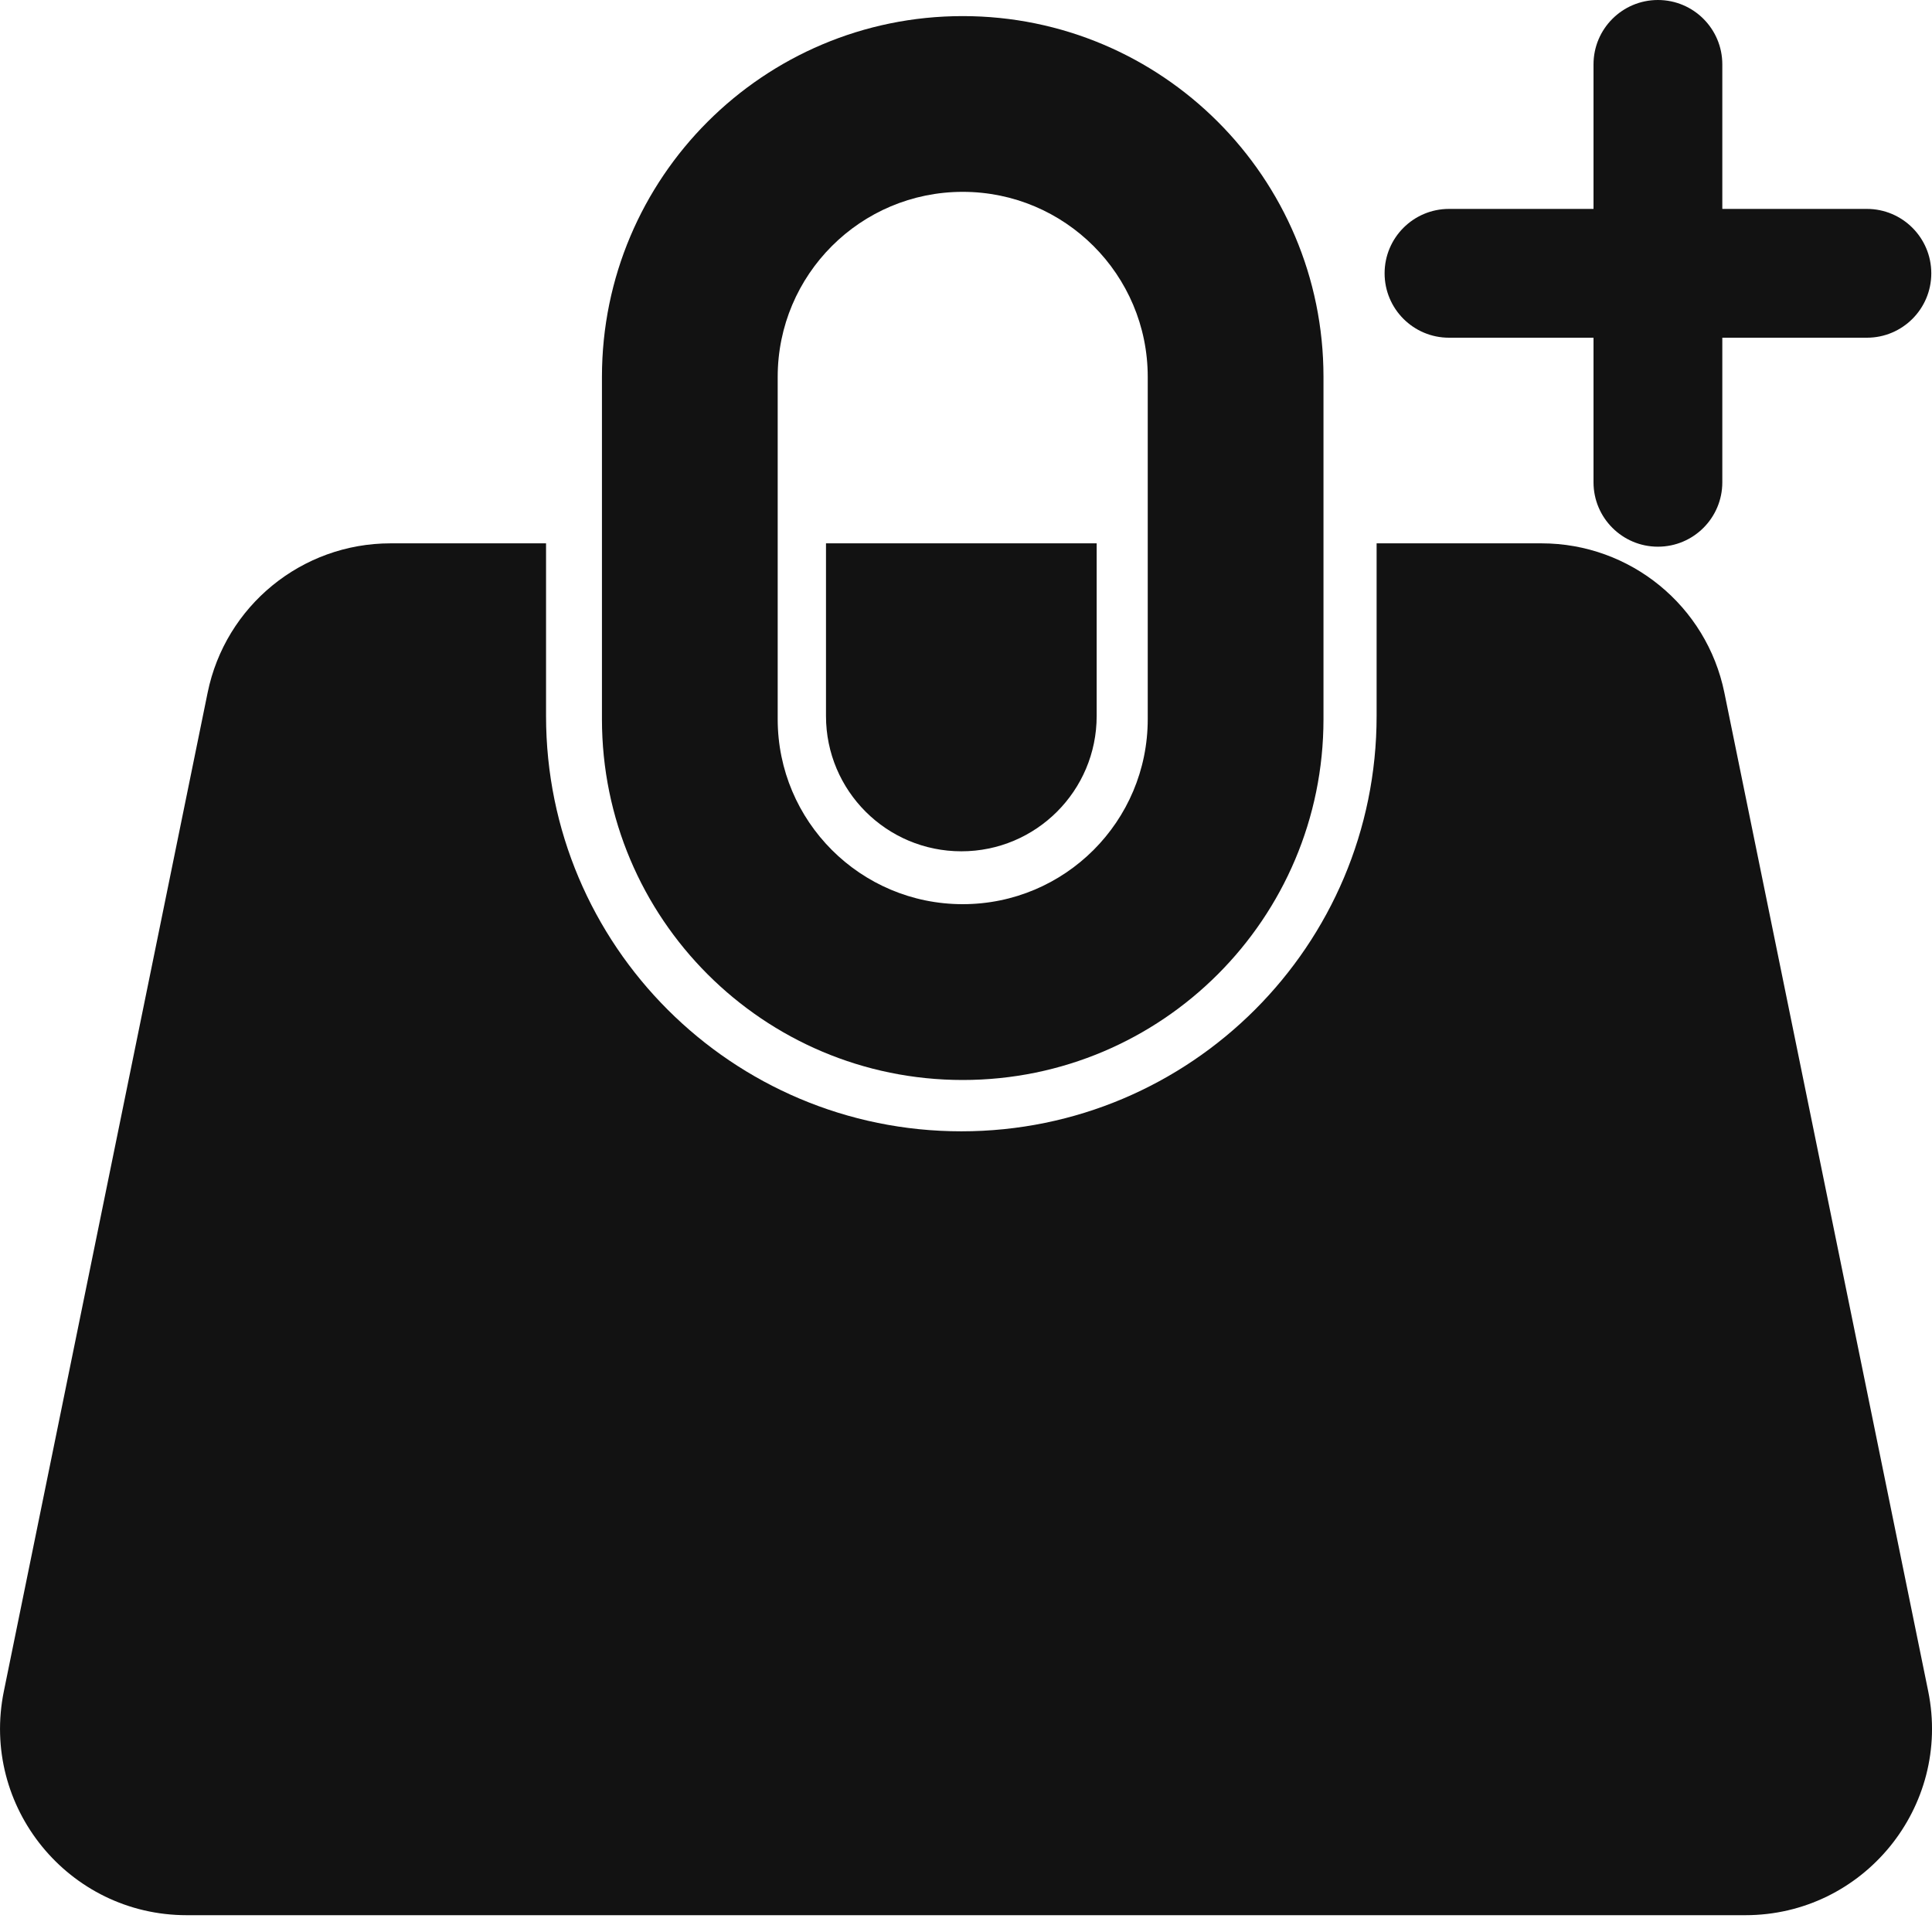<svg width="30" height="30" viewBox="0 0 30 30" fill="none" xmlns="http://www.w3.org/2000/svg">
<path fill-rule="evenodd" clip-rule="evenodd" d="M8.479 8.437H6.064C4.686 8.437 3.499 9.407 3.224 10.756L0.06 26.261C-0.307 28.058 1.066 29.739 2.899 29.739H27.101C28.934 29.739 30.307 28.058 29.941 26.261L26.776 10.756C26.501 9.407 25.314 8.437 23.936 8.437H21.376V11.118C21.376 14.68 18.489 17.567 14.928 17.567C11.366 17.567 8.479 14.68 8.479 11.118V8.437ZM12.826 8.437H15H17.029V11.118C17.029 12.279 16.088 13.219 14.928 13.219C13.767 13.219 12.826 12.279 12.826 11.118V8.437Z" fill="#121212"/>
<path fill-rule="evenodd" clip-rule="evenodd" d="M9.347 5.852C9.347 2.758 11.855 0.25 14.949 0.25C18.043 0.25 20.551 2.758 20.551 5.852V11.167C20.551 14.261 18.043 16.77 14.949 16.77C11.855 16.77 9.347 14.261 9.347 11.167V5.852ZM14.949 2.979C13.362 2.979 12.076 4.266 12.076 5.852V11.167C12.076 12.754 13.362 14.04 14.949 14.04C16.536 14.04 17.822 12.754 17.822 11.167V5.852C17.822 4.266 16.536 2.979 14.949 2.979Z" fill="#121212"/>
<path fill-rule="evenodd" clip-rule="evenodd" d="M26.744 1C26.744 0.448 26.297 0 25.744 0C25.192 0 24.744 0.448 24.744 1V3.244H22.5C21.948 3.244 21.5 3.692 21.5 4.244C21.5 4.797 21.948 5.244 22.5 5.244H24.744V7.489C24.744 8.041 25.192 8.489 25.744 8.489C26.297 8.489 26.744 8.041 26.744 7.489V5.244H28.989C29.541 5.244 29.989 4.797 29.989 4.244C29.989 3.692 29.541 3.244 28.989 3.244H26.744V1Z" fill="#121212"/>
</svg>
